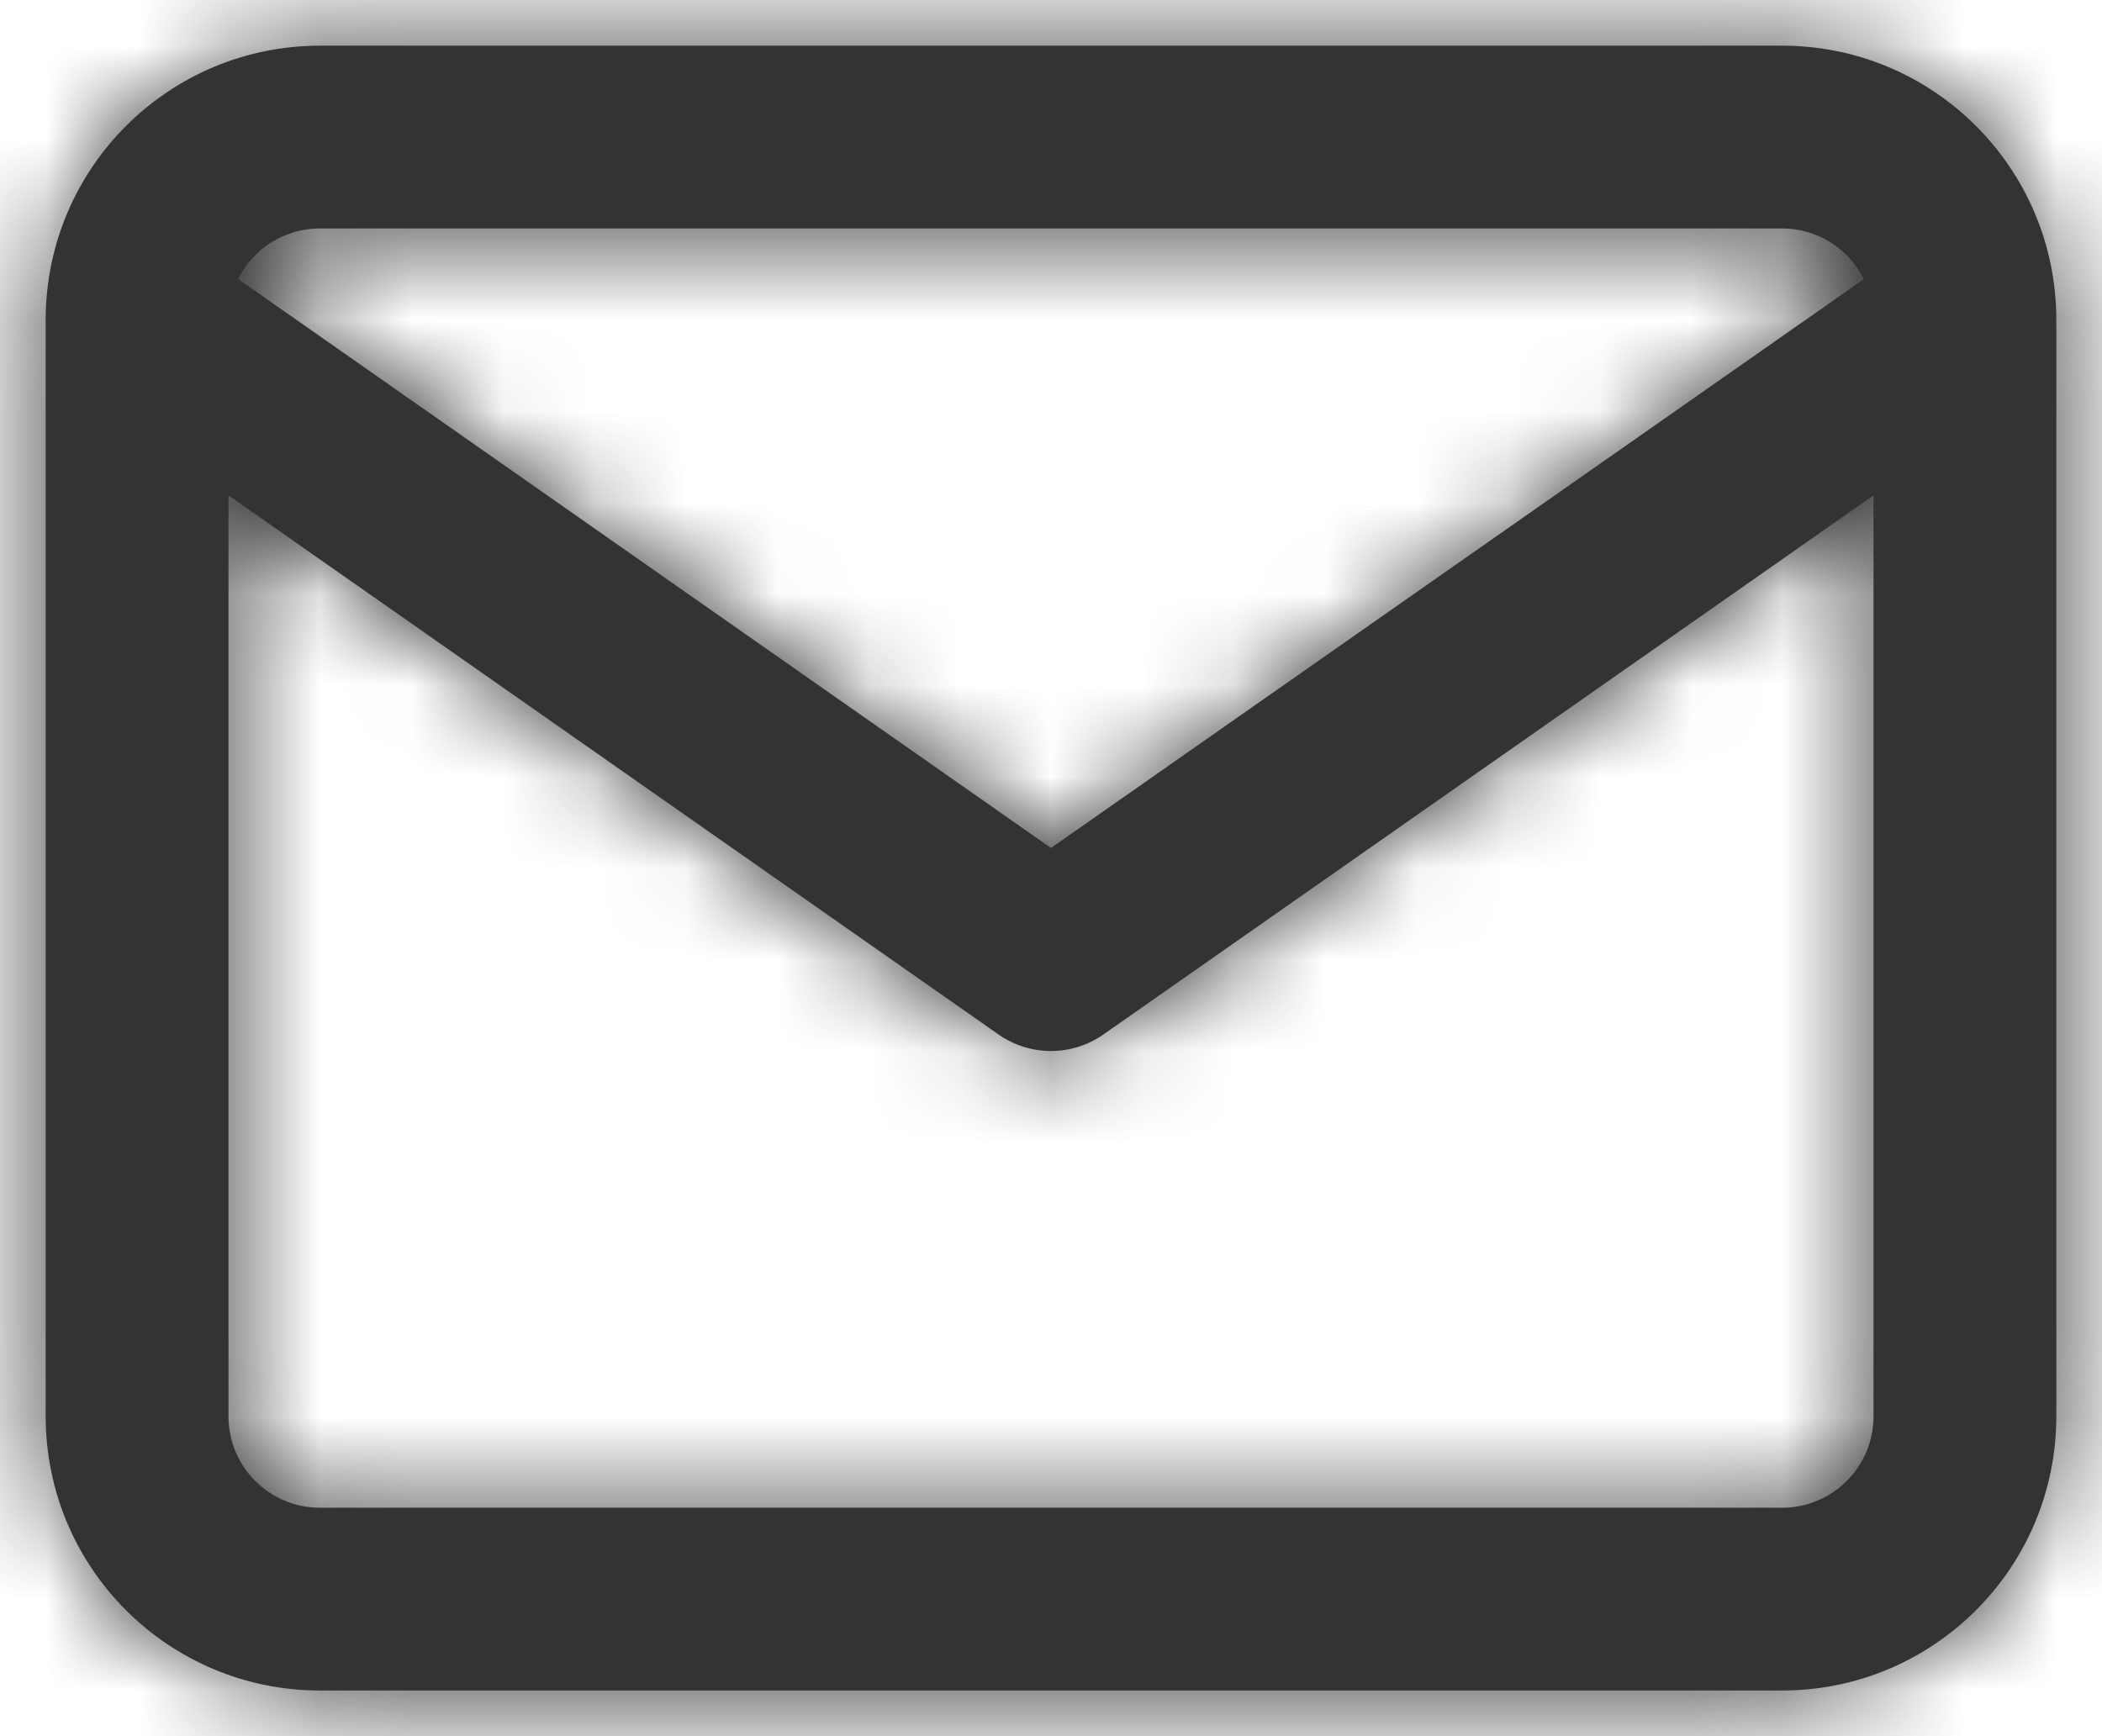 <svg width="23" height="19" viewBox="0 0 23 19" fill="none" xmlns="http://www.w3.org/2000/svg">
<path fill-rule="evenodd" clip-rule="evenodd" d="M3.5 18.5C1.843 18.5 0.5 17.157 0.5 15.5V3.51V3.48C0.511 1.831 1.851 0.5 3.5 0.5H19.5C21.157 0.5 22.5 1.843 22.5 3.5V15.5C22.5 17.157 21.157 18.5 19.5 18.5H3.5ZM2.5 15.5C2.5 16.052 2.948 16.5 3.5 16.5H19.5C20.052 16.5 20.5 16.052 20.5 15.5V5.421L12.073 11.321C11.729 11.562 11.27 11.562 10.926 11.321L2.5 5.421V15.5ZM20.395 3.054L11.5 9.28L2.605 3.053C2.774 2.714 3.121 2.5 3.5 2.5H19.5C19.879 2.5 20.226 2.715 20.395 3.054Z" fill="#333333"/>
<mask id="mask0_0_13799" style="mask-type:alpha" maskUnits="userSpaceOnUse" x="0" y="0" width="23" height="19">
<path fill-rule="evenodd" clip-rule="evenodd" d="M3.5 18.5C1.843 18.5 0.5 17.157 0.5 15.5V3.51C0.5 3.5 0.5 3.49 0.5 3.48C0.511 1.831 1.851 0.5 3.5 0.5H19.5C21.157 0.5 22.5 1.843 22.5 3.5V15.5C22.5 17.157 21.157 18.5 19.5 18.5H3.5ZM2.5 15.5C2.5 16.052 2.948 16.5 3.5 16.5H19.5C20.052 16.5 20.5 16.052 20.5 15.5V5.421L12.073 11.321C11.729 11.562 11.27 11.562 10.926 11.321L2.5 5.421V15.5ZM11.5 9.28L20.395 3.054C20.226 2.715 19.879 2.5 19.5 2.5H3.5C3.121 2.5 2.774 2.714 2.605 3.053L11.5 9.28Z" fill="white"/>
</mask>
<g mask="url(#mask0_0_13799)">
<rect x="-0.5" y="-2.5" width="24" height="24" fill="#333333"/>
</g>
</svg>
